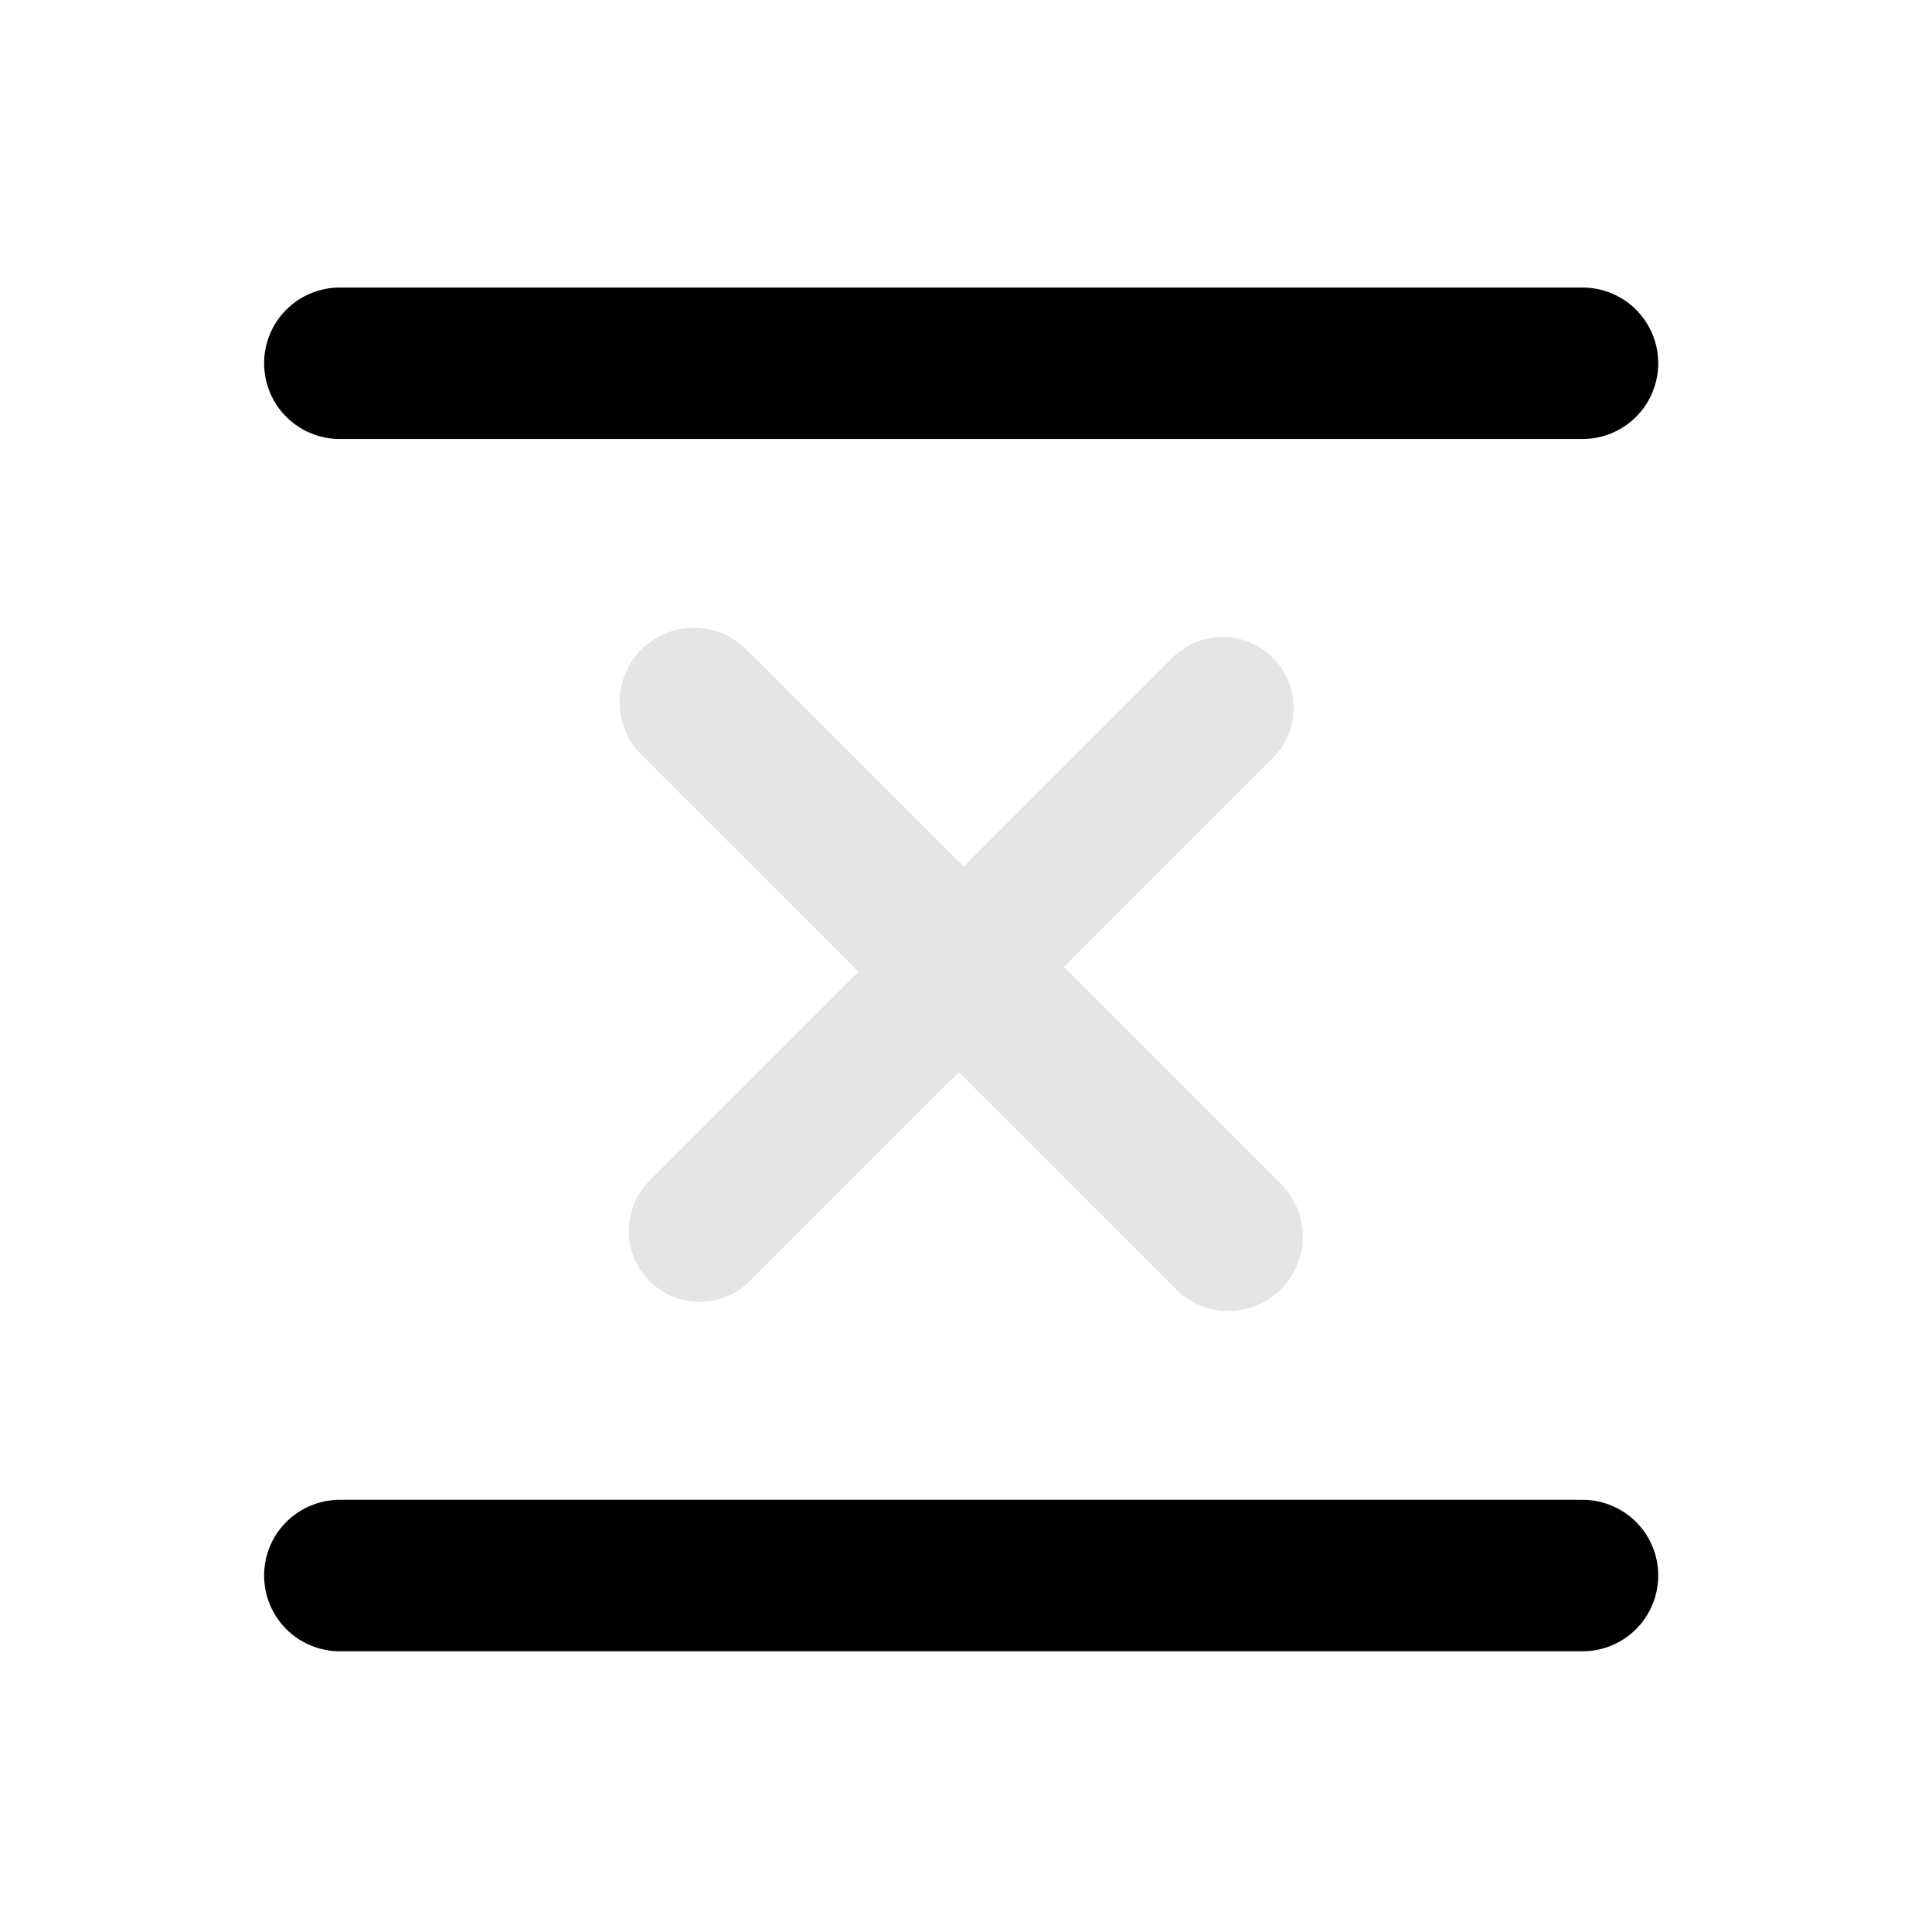 <svg width="17" height="17" viewBox="0 0 17 17" fill="none" xmlns="http://www.w3.org/2000/svg">
<mask id="mask0_233_11" style="mask-type:alpha" maskUnits="userSpaceOnUse" x="0" y="0" width="17" height="17">
<rect x="0.458" y="0.53" width="16" height="16" fill="#D9D9D9"/>
</mask>
<g mask="url(#mask0_233_11)">
<path d="M2.991 14.53C2.814 14.53 2.644 14.46 2.519 14.335C2.394 14.21 2.324 14.04 2.324 13.863C2.324 13.686 2.394 13.517 2.519 13.392C2.644 13.267 2.814 13.197 2.991 13.197L13.924 13.197C14.101 13.197 14.271 13.267 14.396 13.392C14.521 13.517 14.591 13.686 14.591 13.863C14.591 14.04 14.521 14.21 14.396 14.335C14.271 14.46 14.101 14.53 13.924 14.53L2.991 14.53ZM2.991 3.863C2.814 3.863 2.644 3.793 2.519 3.668C2.394 3.543 2.324 3.373 2.324 3.196C2.324 3.02 2.394 2.85 2.519 2.725C2.644 2.6 2.814 2.53 2.991 2.53L13.924 2.53C14.101 2.53 14.271 2.6 14.396 2.725C14.521 2.85 14.591 3.02 14.591 3.196C14.591 3.373 14.521 3.543 14.396 3.668C14.271 3.793 14.101 3.863 13.924 3.863L2.991 3.863Z" fill="black"/>
<path d="M11.272 11.344C11.016 11.6 10.602 11.6 10.347 11.344L8.436 9.434L6.598 11.272C6.354 11.516 5.959 11.516 5.715 11.272C5.472 11.028 5.472 10.633 5.715 10.39L7.554 8.551L5.643 6.641C5.388 6.385 5.388 5.971 5.643 5.716C5.899 5.46 6.313 5.46 6.568 5.716L8.479 7.626L10.317 5.788C10.561 5.544 10.956 5.544 11.2 5.788C11.443 6.031 11.443 6.427 11.2 6.67L9.361 8.509L11.272 10.419C11.527 10.675 11.527 11.089 11.272 11.344Z" fill="#E5E5E5"/>
</g>
</svg>
